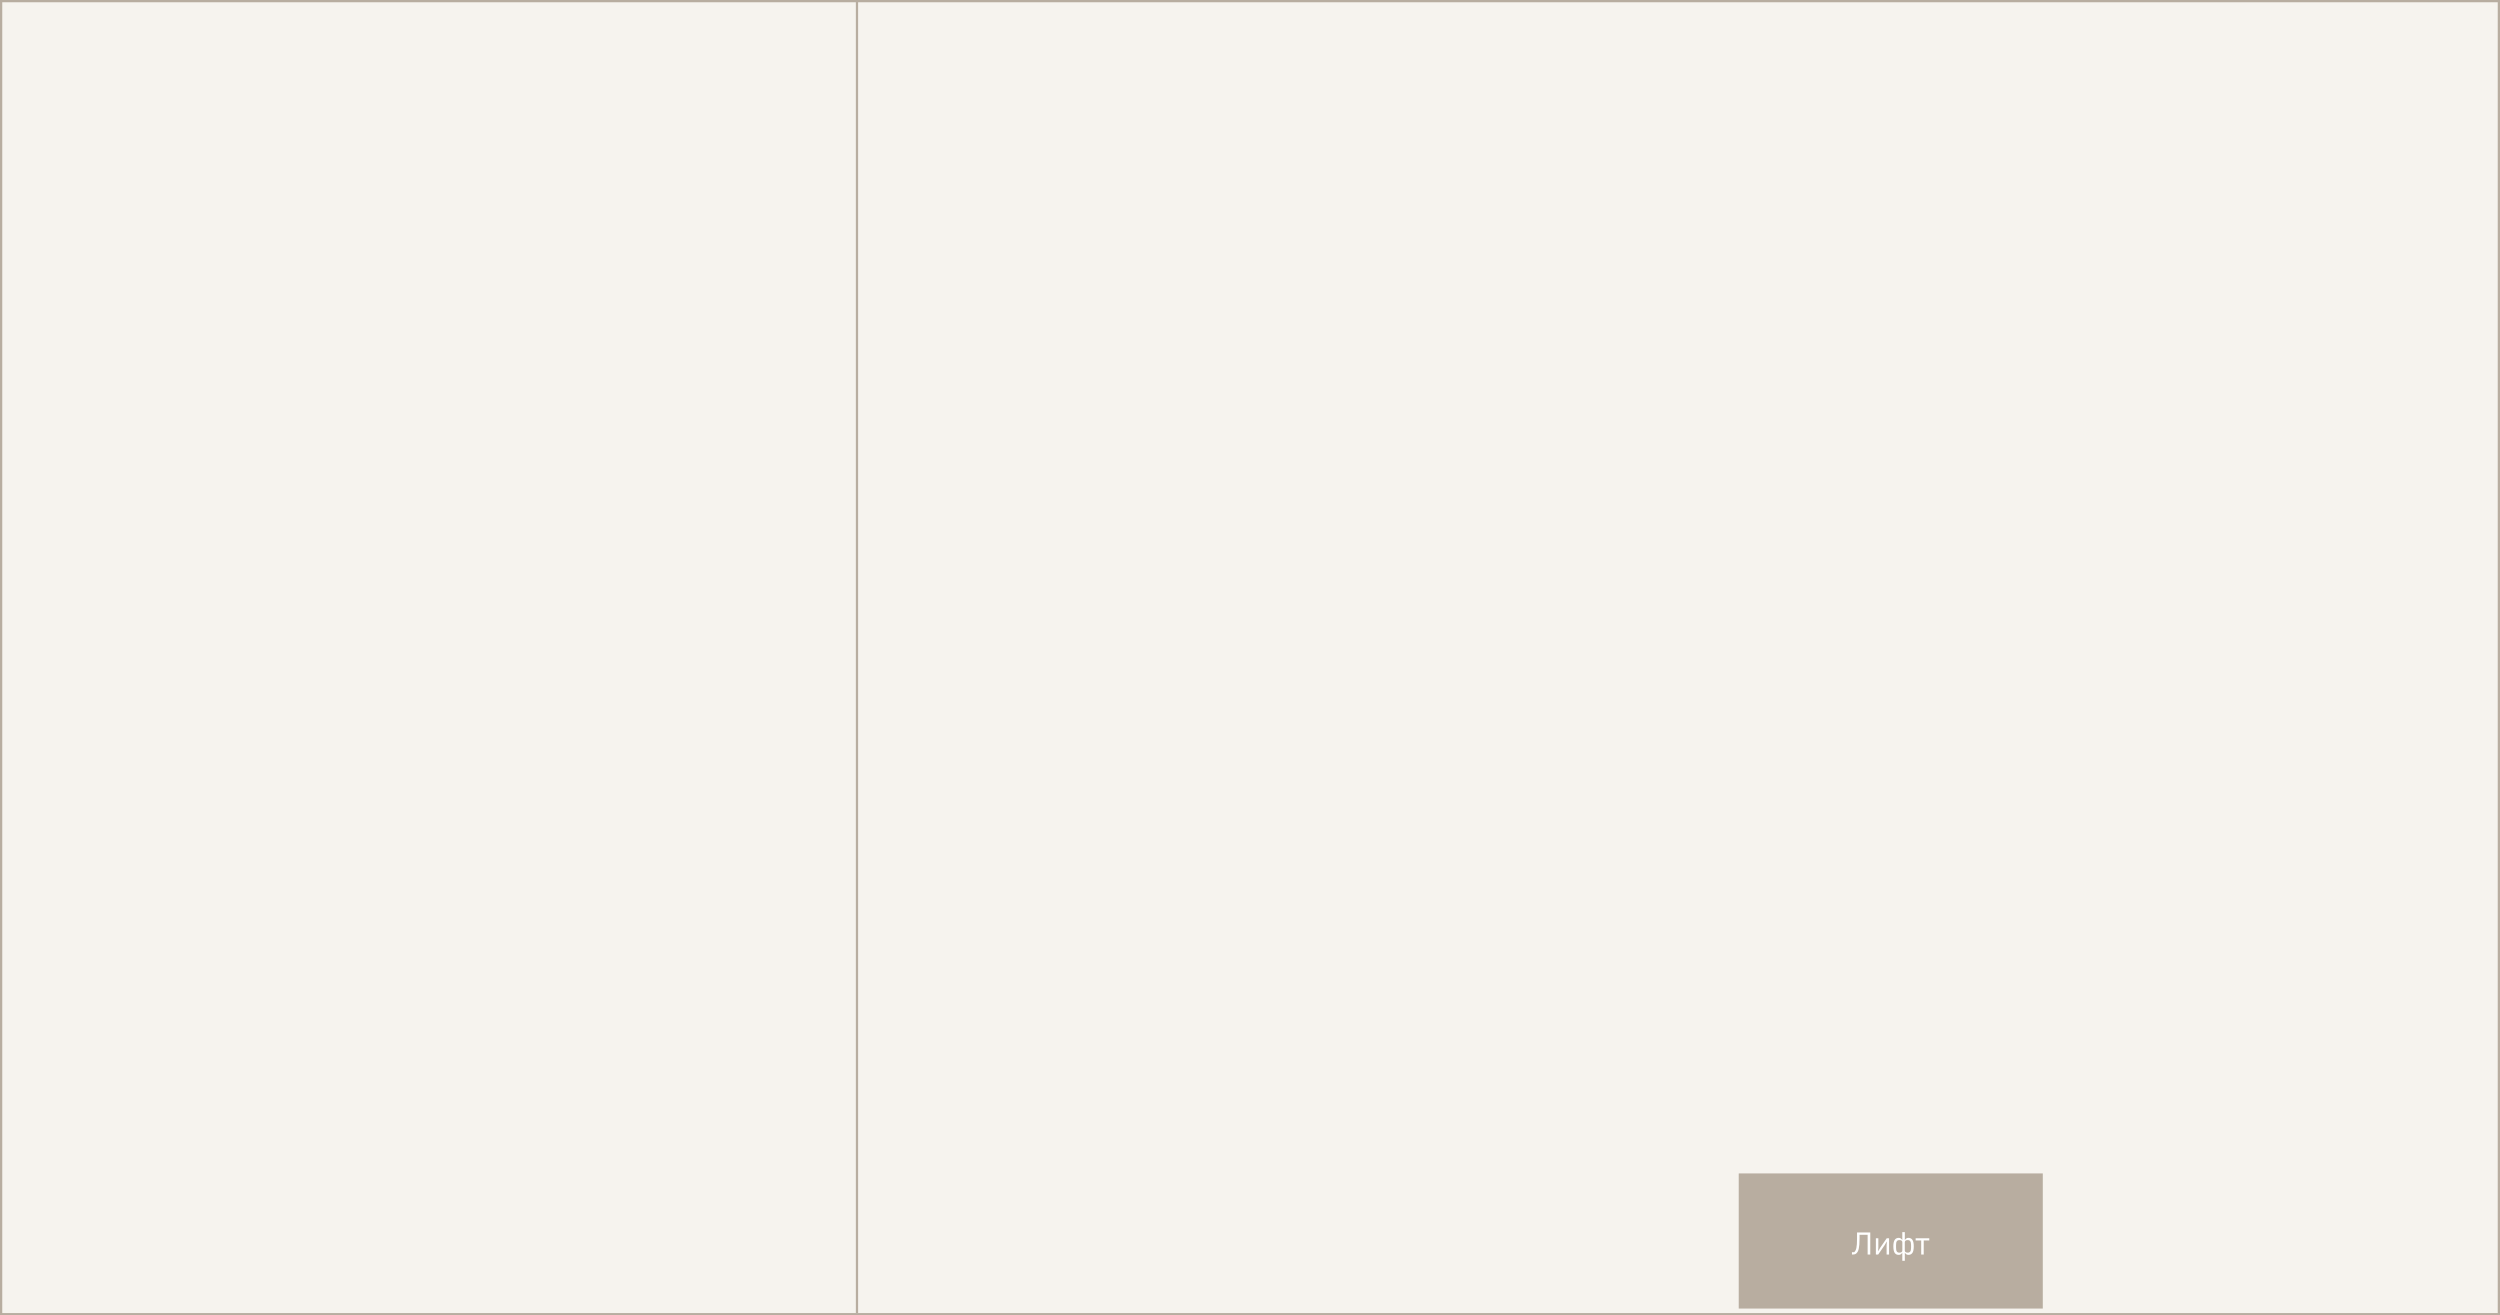 <svg width="1110" height="584" viewBox="0 0 1110 584" fill="none" xmlns="http://www.w3.org/2000/svg">
<rect x="0" y="0" width="1110" height="584" fill="#333333" stroke="none"/>
<rect x="0.5" y="0.5" width="1109" height="583" fill="#F6F3EE" stroke="#B8ADA0"/>
<line x1="380.5" y1="2.18931e-08" x2="380.5" y2="583" stroke="#B8ADA0"/>
<rect x="772" y="521" width="135" height="60" fill="#B8ADA0"/>
<path d="M822.27 555.964H823.278C823.493 555.759 823.679 555.511 823.838 555.222C823.997 554.923 824.127 554.545 824.23 554.088C824.333 553.631 824.407 553.066 824.454 552.394C824.501 551.722 824.524 550.901 824.524 549.93V547.228H830.404V557H829.228V548.264H825.644V550.014C825.644 551.022 825.611 551.885 825.546 552.604C825.49 553.313 825.406 553.92 825.294 554.424C825.182 554.919 825.042 555.325 824.874 555.642C824.706 555.95 824.515 556.211 824.3 556.426C824.104 556.622 823.885 556.767 823.642 556.86C823.399 556.953 823.11 557 822.774 557H822.27V555.964ZM832.89 549.776H833.982V553.78L833.87 555.516H833.926L834.822 553.976L837.706 549.776H838.742V557H837.65V552.996L837.762 551.26H837.706L836.81 552.8L833.926 557H832.89V549.776ZM844.621 556.244H844.579C844.392 556.524 844.177 556.748 843.935 556.916C843.692 557.084 843.393 557.168 843.039 557.168C842.227 557.168 841.625 556.865 841.233 556.258C840.841 555.642 840.645 554.685 840.645 553.388C840.645 552.091 840.841 551.139 841.233 550.532C841.625 549.916 842.227 549.608 843.039 549.608C843.393 549.608 843.692 549.692 843.935 549.86C844.177 550.028 844.392 550.252 844.579 550.532H844.621V547.06H845.741V550.532H845.783C845.969 550.252 846.184 550.028 846.427 549.86C846.669 549.692 846.968 549.608 847.323 549.608C848.135 549.608 848.737 549.916 849.129 550.532C849.521 551.139 849.717 552.091 849.717 553.388C849.717 554.685 849.521 555.642 849.129 556.258C848.737 556.865 848.135 557.168 847.323 557.168C846.968 557.168 846.669 557.084 846.427 556.916C846.184 556.748 845.969 556.524 845.783 556.244H845.741V559.8H844.621V556.244ZM843.333 556.174C844.201 556.174 844.635 555.847 844.635 555.194V551.582C844.635 550.929 844.201 550.602 843.333 550.602C842.81 550.602 842.432 550.77 842.199 551.106C841.965 551.433 841.849 551.988 841.849 552.772V554.004C841.849 554.788 841.965 555.348 842.199 555.684C842.432 556.011 842.81 556.174 843.333 556.174ZM847.029 556.174C847.542 556.174 847.915 556.011 848.149 555.684C848.391 555.348 848.513 554.788 848.513 554.004V552.772C848.513 551.988 848.391 551.433 848.149 551.106C847.915 550.77 847.542 550.602 847.029 550.602C846.161 550.602 845.727 550.929 845.727 551.582V555.194C845.727 555.847 846.161 556.174 847.029 556.174ZM853.011 550.756H850.547V549.776H856.595V550.756H854.131V557H853.011V550.756Z" fill="white"/>
</svg>
